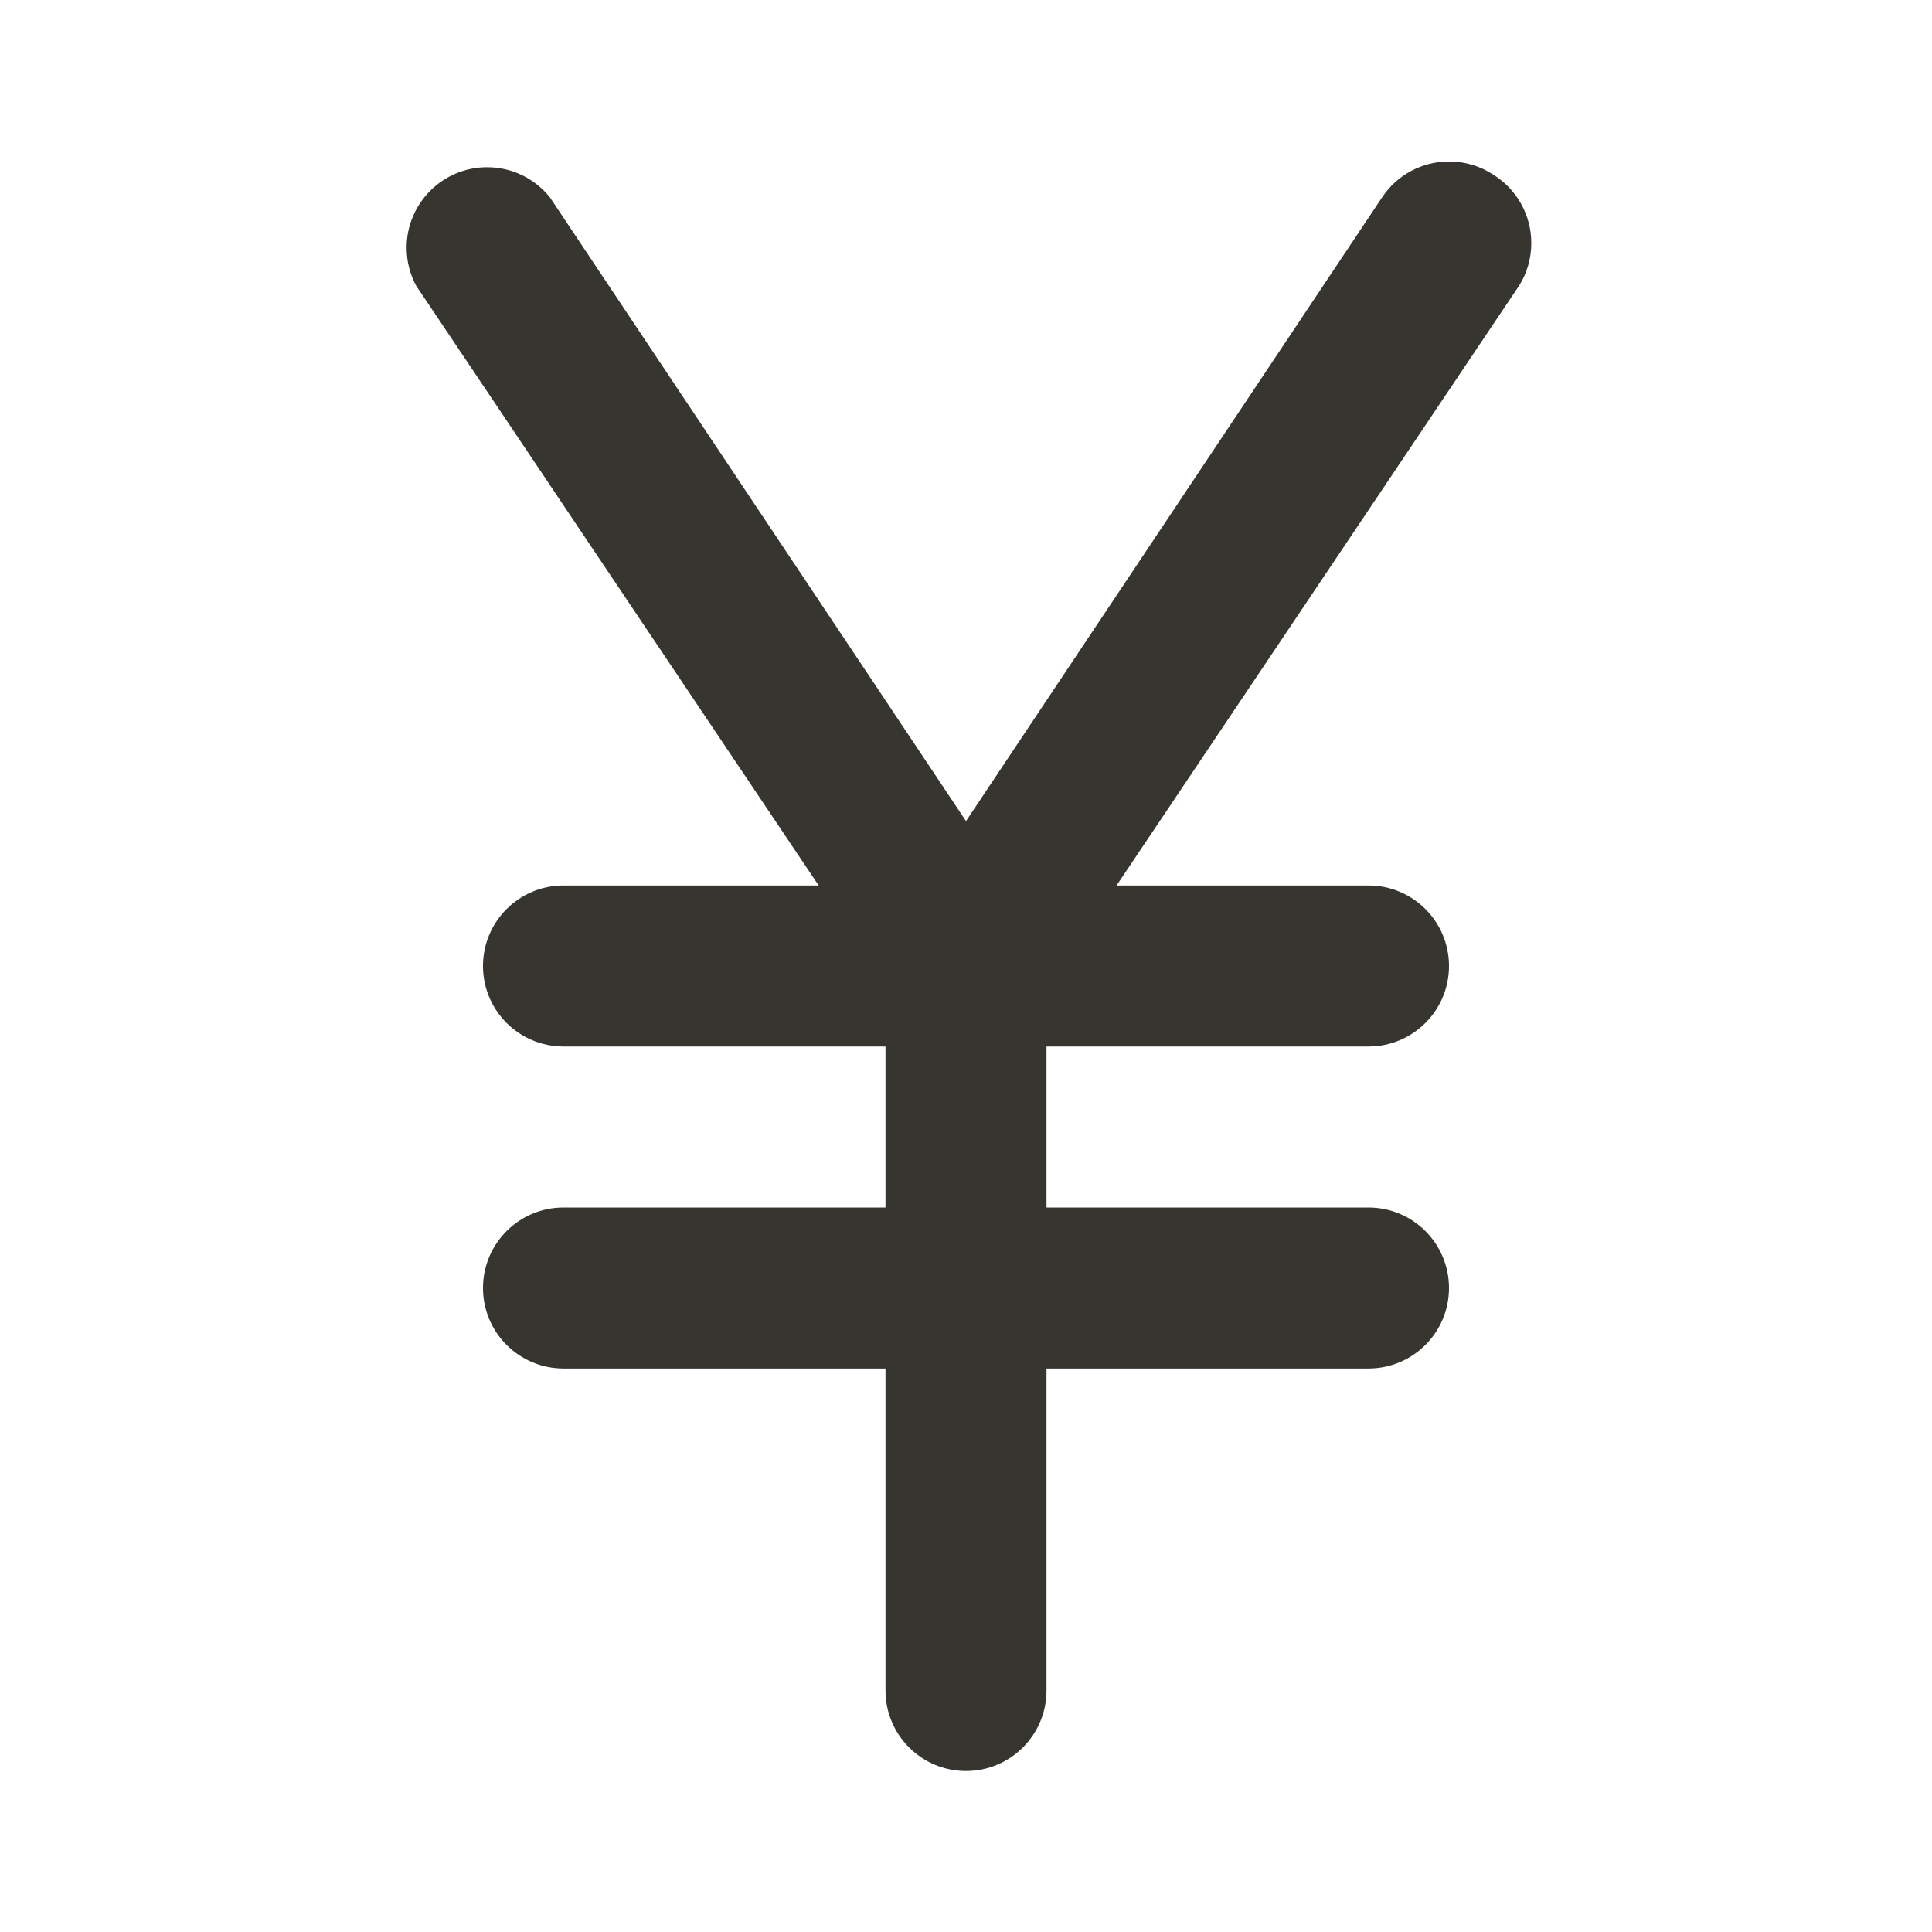 <!-- Generated by IcoMoon.io -->
<svg version="1.1" xmlns="http://www.w3.org/2000/svg" width="280" height="280" viewBox="0 0 280 280">
<title>ul-yen</title>
<path fill="#37352f" d="M216.417 25.317c-1.804-1.199-4.020-1.914-6.403-1.914-4.025 0-7.574 2.038-9.671 5.139l-0.026 0.041-60.317 90.417-60.317-90.417c-2.156-2.661-5.424-4.348-9.086-4.348-6.443 0-11.667 5.223-11.667 11.667 0 2.020 0.513 3.919 1.416 5.576l-0.031-0.061 58.333 86.917h-36.983c-6.443 0-11.667 5.223-11.667 11.667s5.223 11.667 11.667 11.667v0h46.667v23.333h-46.667c-6.443 0-11.667 5.223-11.667 11.667s5.223 11.667 11.667 11.667v0h46.667v46.667c0 6.443 5.223 11.667 11.667 11.667s11.667-5.223 11.667-11.667v0-46.667h46.667c6.443 0 11.667-5.223 11.667-11.667s-5.223-11.667-11.667-11.667v0h-46.667v-23.333h46.667c6.443 0 11.667-5.223 11.667-11.667s-5.223-11.667-11.667-11.667v0h-36.517l58.333-86.917c1.115-1.756 1.777-3.896 1.777-6.19 0-4.163-2.181-7.817-5.462-9.882l-0.048-0.028z"></path>
</svg>
